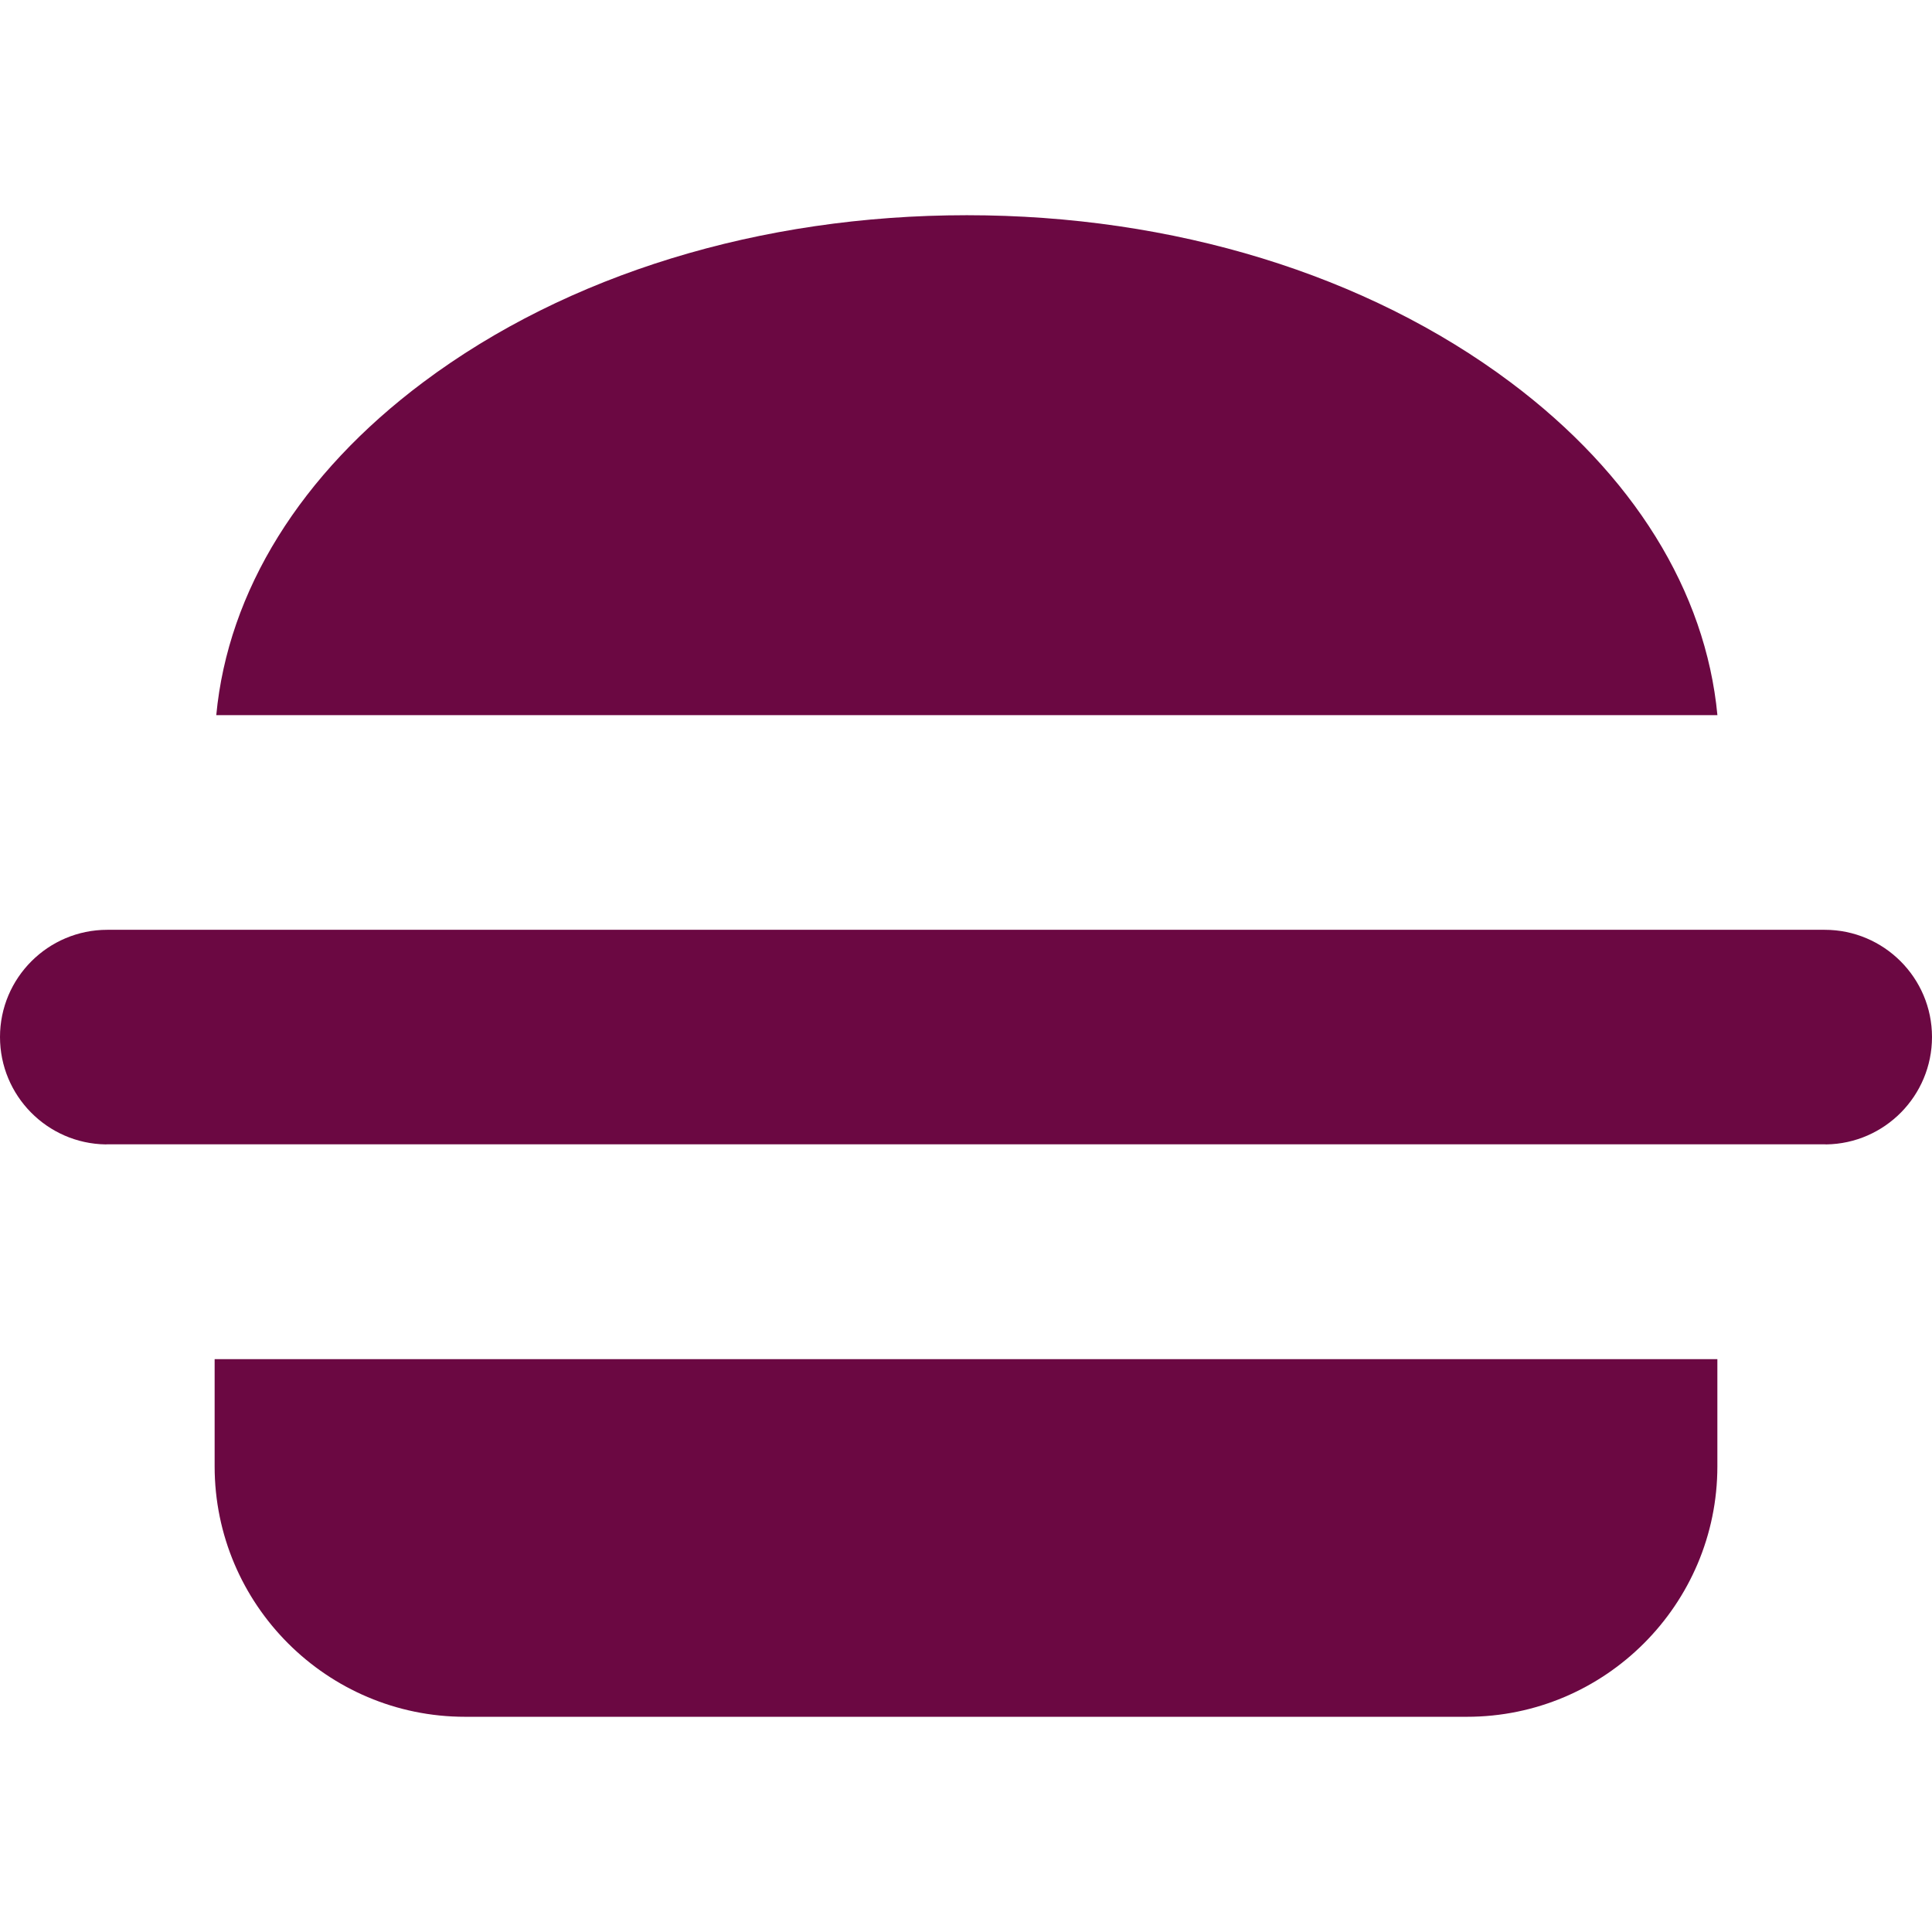 <?xml version="1.0" encoding="iso-8859-1"?>
<!-- Generator: Adobe Illustrator 19.0.0, SVG Export Plug-In . SVG Version: 6.00 Build 0)  -->
<svg version="1.1" id="Layer_1" xmlns="http://www.w3.org/2000/svg" xmlns:xlink="http://www.w3.org/1999/xlink" x="0px" y="0px"
	 viewBox="0 0 269.988 269.988" style="enable-background:new 0 0 269.988 269.988;" xml:space="preserve">
<g id="XMLID_105_" fill="#6b0842">
	<path id="XMLID_106_" d="M64.994,239.913h140c19.299,0,35-15.701,35-35v-14.977h-210v14.977
		C29.994,224.212,45.695,239.913,64.994,239.913z"/>
	<path id="XMLID_107_" d="M14.76,159.925c0.078-0.001,0.155-0.012,0.234-0.012h240c0.079,0,0.155,0.011,0.234,0.012
		c8.158-0.124,14.76-6.804,14.76-15.01c0-8.259-6.724-14.979-14.988-14.979H14.987C6.723,129.937,0,136.656,0,144.915
		C0,153.121,6.602,159.802,14.76,159.925z"/>
	<path id="XMLID_108_" d="M211.067,53.404c-20.11-15.044-47.084-23.329-75.952-23.329c-28.871,0-55.848,8.285-75.959,23.33
		C41.989,66.246,31.861,82.61,30.223,99.937H240C238.361,82.61,228.234,66.246,211.067,53.404z"/>
</g>
<g>
</g>
<g>
</g>
<g>
</g>
<g>
</g>
<g>
</g>
<g>
</g>
<g>
</g>
<g>
</g>
<g>
</g>
<g>
</g>
<g>
</g>
<g>
</g>
<g>
</g>
<g>
</g>
<g>
</g>
</svg>
